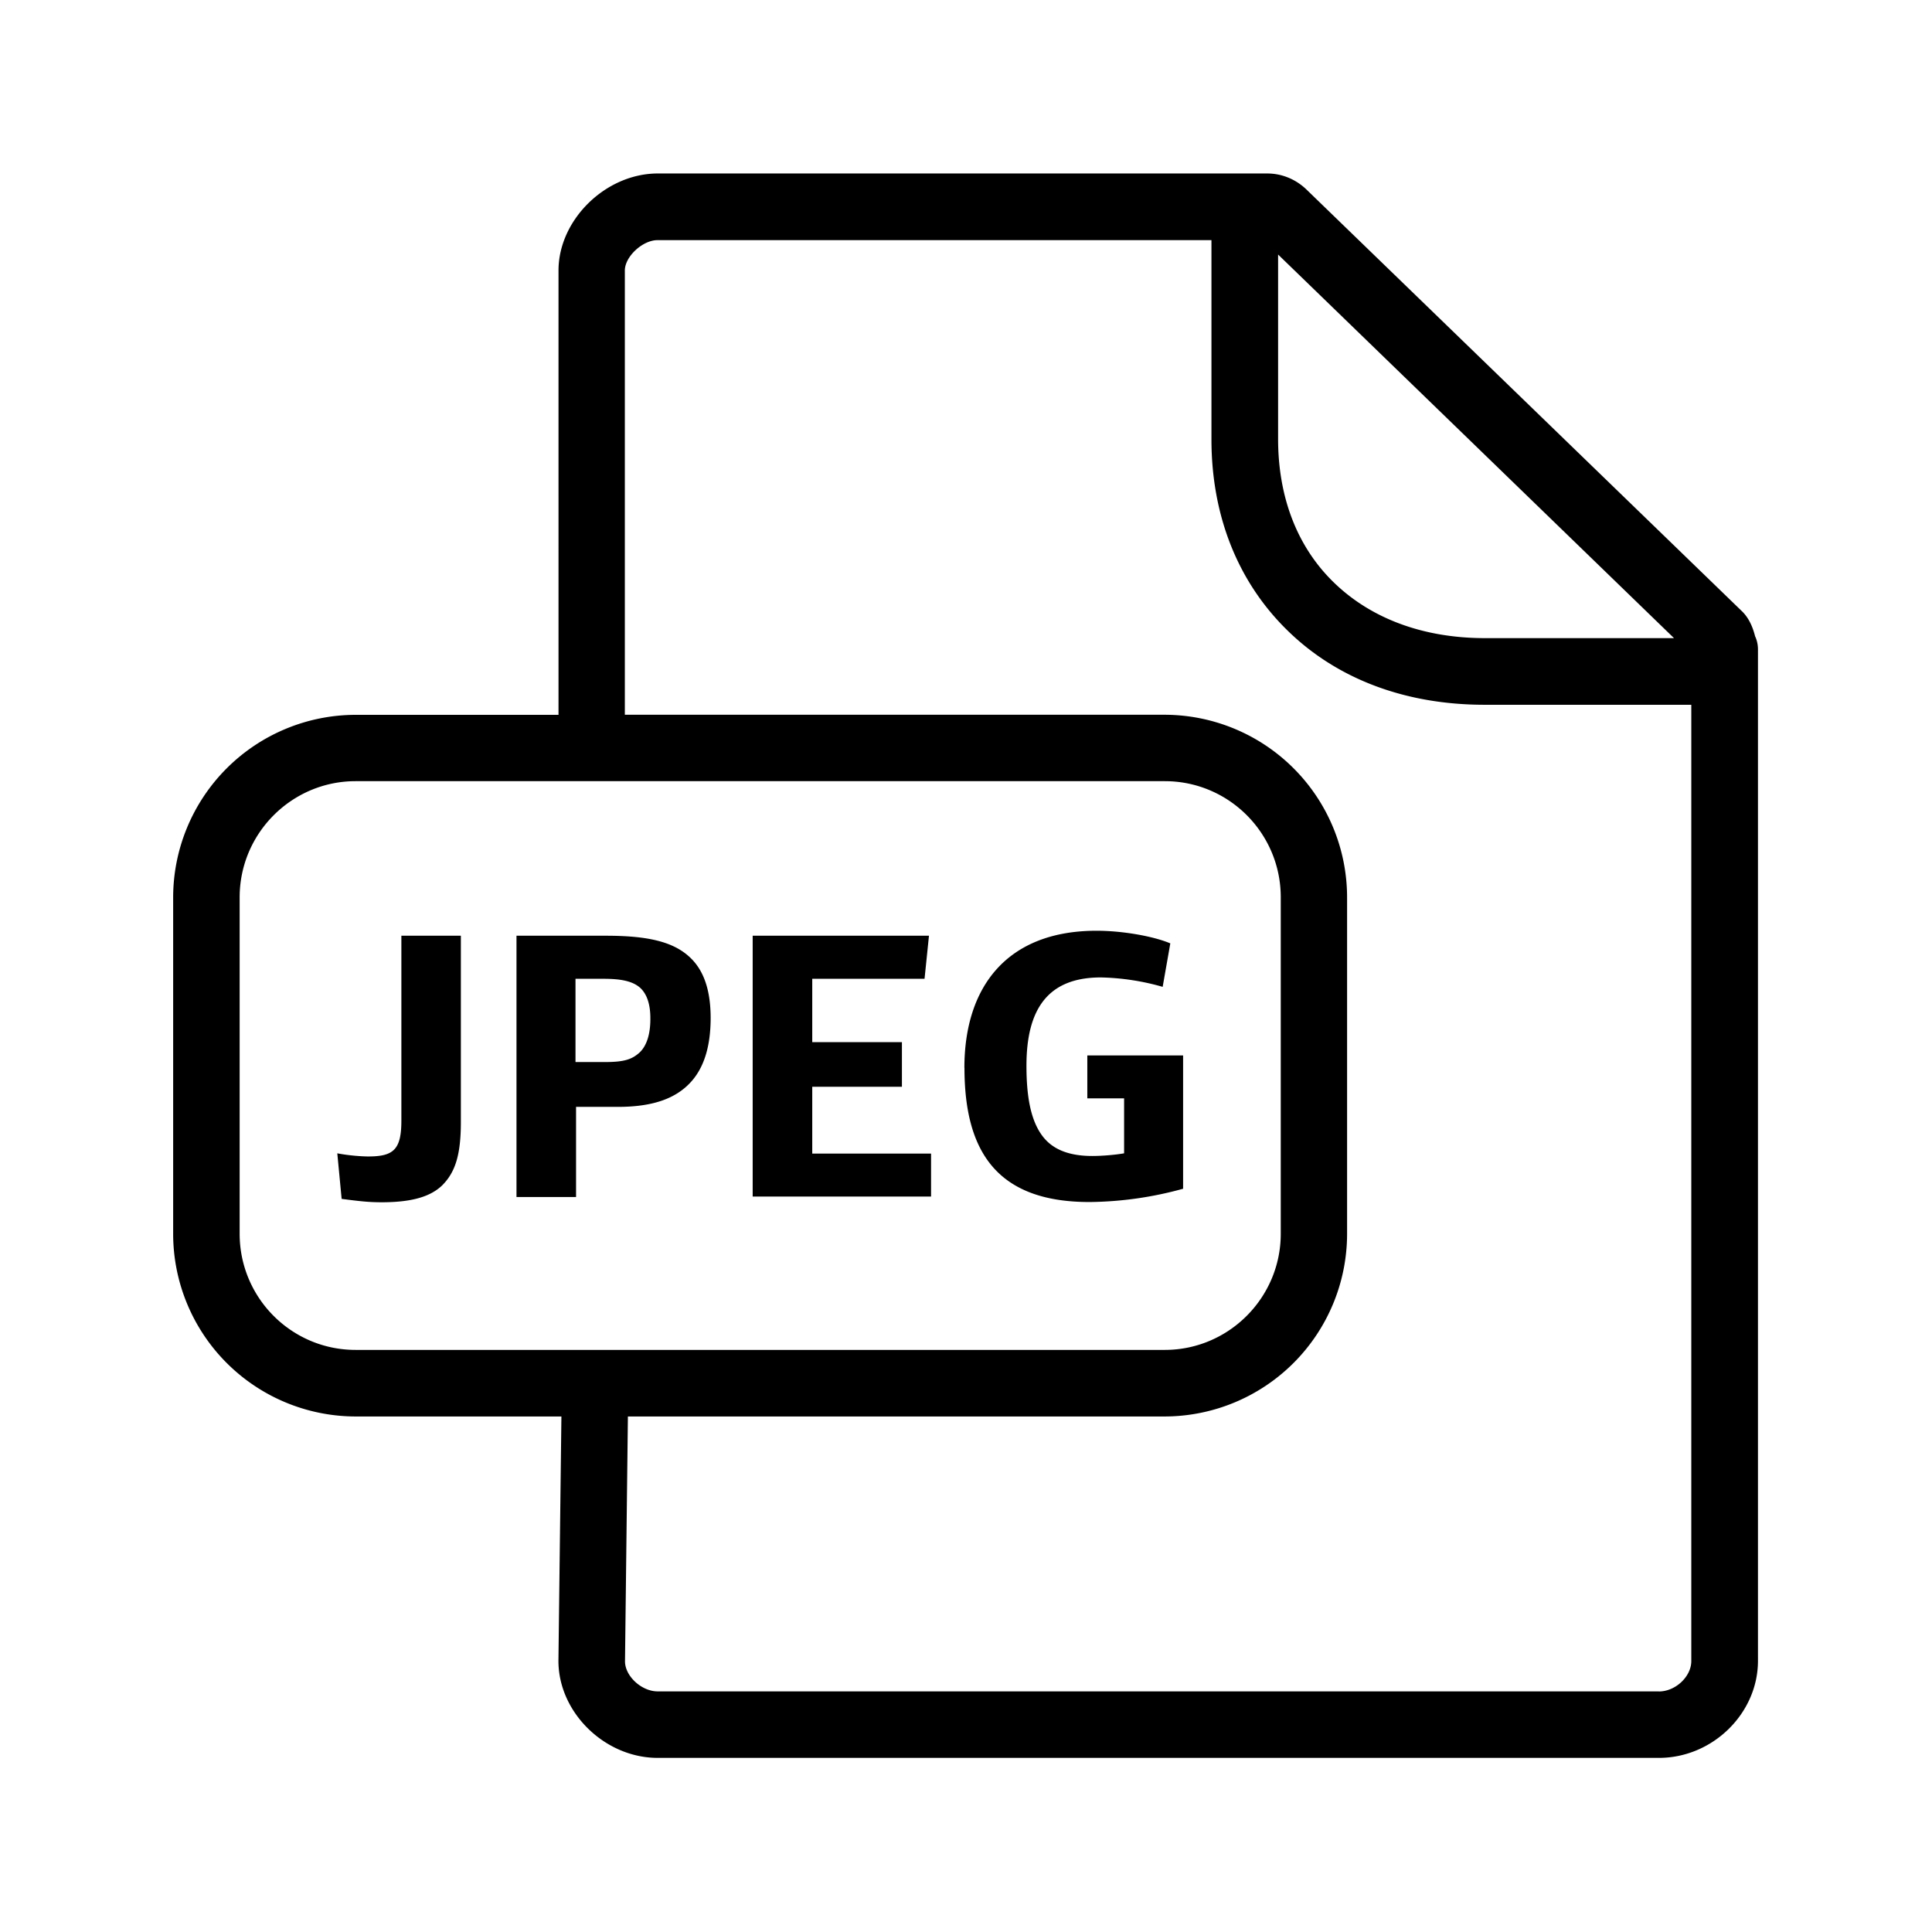 <svg xmlns="http://www.w3.org/2000/svg" width="24" height="24" fill="none"><path fill="#000" d="M11.98 13.266c0-1.014.535-1.704 1.642-1.704.322 0 .706.068.916.157l-.095.54a3 3 0 0 0-.768-.117c-.655 0-.924.39-.924 1.096 0 .364.047.663.19.862.118.165.314.26.628.26.117 0 .28-.013.395-.033v-.683h-.457v-.533h1.19v1.656a4.5 4.5 0 0 1-1.156.165c-1.166.003-1.56-.639-1.56-1.667M4.19 14.327l.054.566c.232.03.339.042.498.042.367 0 .603-.067.751-.21.165-.165.232-.384.232-.787v-2.314h-.739v2.297c0 .361-.098.445-.412.445-.07 0-.235-.01-.384-.039M7.53 11.624H6.416v3.246h.74v-1.12h.52c.427 0 .72-.1.911-.314q.24-.268.241-.787c0-.347-.084-.596-.26-.759-.21-.196-.533-.266-1.04-.266m-.012 1.569h-.367v-1.034H7.5c.23 0 .367.034.456.115q.125.12.123.384c0 .187-.044.327-.128.411-.096.09-.194.124-.432.124M11.54 11.624H9.35v3.24h2.216v-.534H10.09v-.83h1.114v-.554H10.09v-.787h1.395z"/><path fill="#000" d="M21.804 7.907q.034.075.034.162v12.563c0 .653-.564 1.205-1.23 1.205H8.17c-.656 0-1.233-.563-1.233-1.205l.037-3.036H4.417a2.27 2.27 0 0 1-2.266-2.269v-4.18A2.27 2.27 0 0 1 4.417 8.88h2.521V3.36c0-.63.586-1.205 1.233-1.205h7.571c.18 0 .35.07.482.194l5.409 5.238c.09.084.14.199.17.319m-1.196 13.106c.207 0 .403-.185.403-.378V8.755h-2.566c-.98 0-1.826-.316-2.442-.915-.622-.603-.953-1.429-.953-2.384V2.983H8.168c-.185 0-.406.204-.406.378v5.518h6.706a2.27 2.27 0 0 1 2.266 2.269v4.18a2.27 2.27 0 0 1-2.266 2.268H7.8l-.036 3.042c0 .182.204.373.406.373h12.437zm-17.63-5.686c0 .796.644 1.443 1.44 1.443H14.47c.792 0 1.44-.647 1.44-1.443v-4.18c0-.795-.645-1.442-1.44-1.442H4.417c-.792 0-1.44.647-1.44 1.443zM15.877 3.162v2.291c0 .728.24 1.348.7 1.79.462.445 1.11.684 1.868.684h2.35z"/></svg>